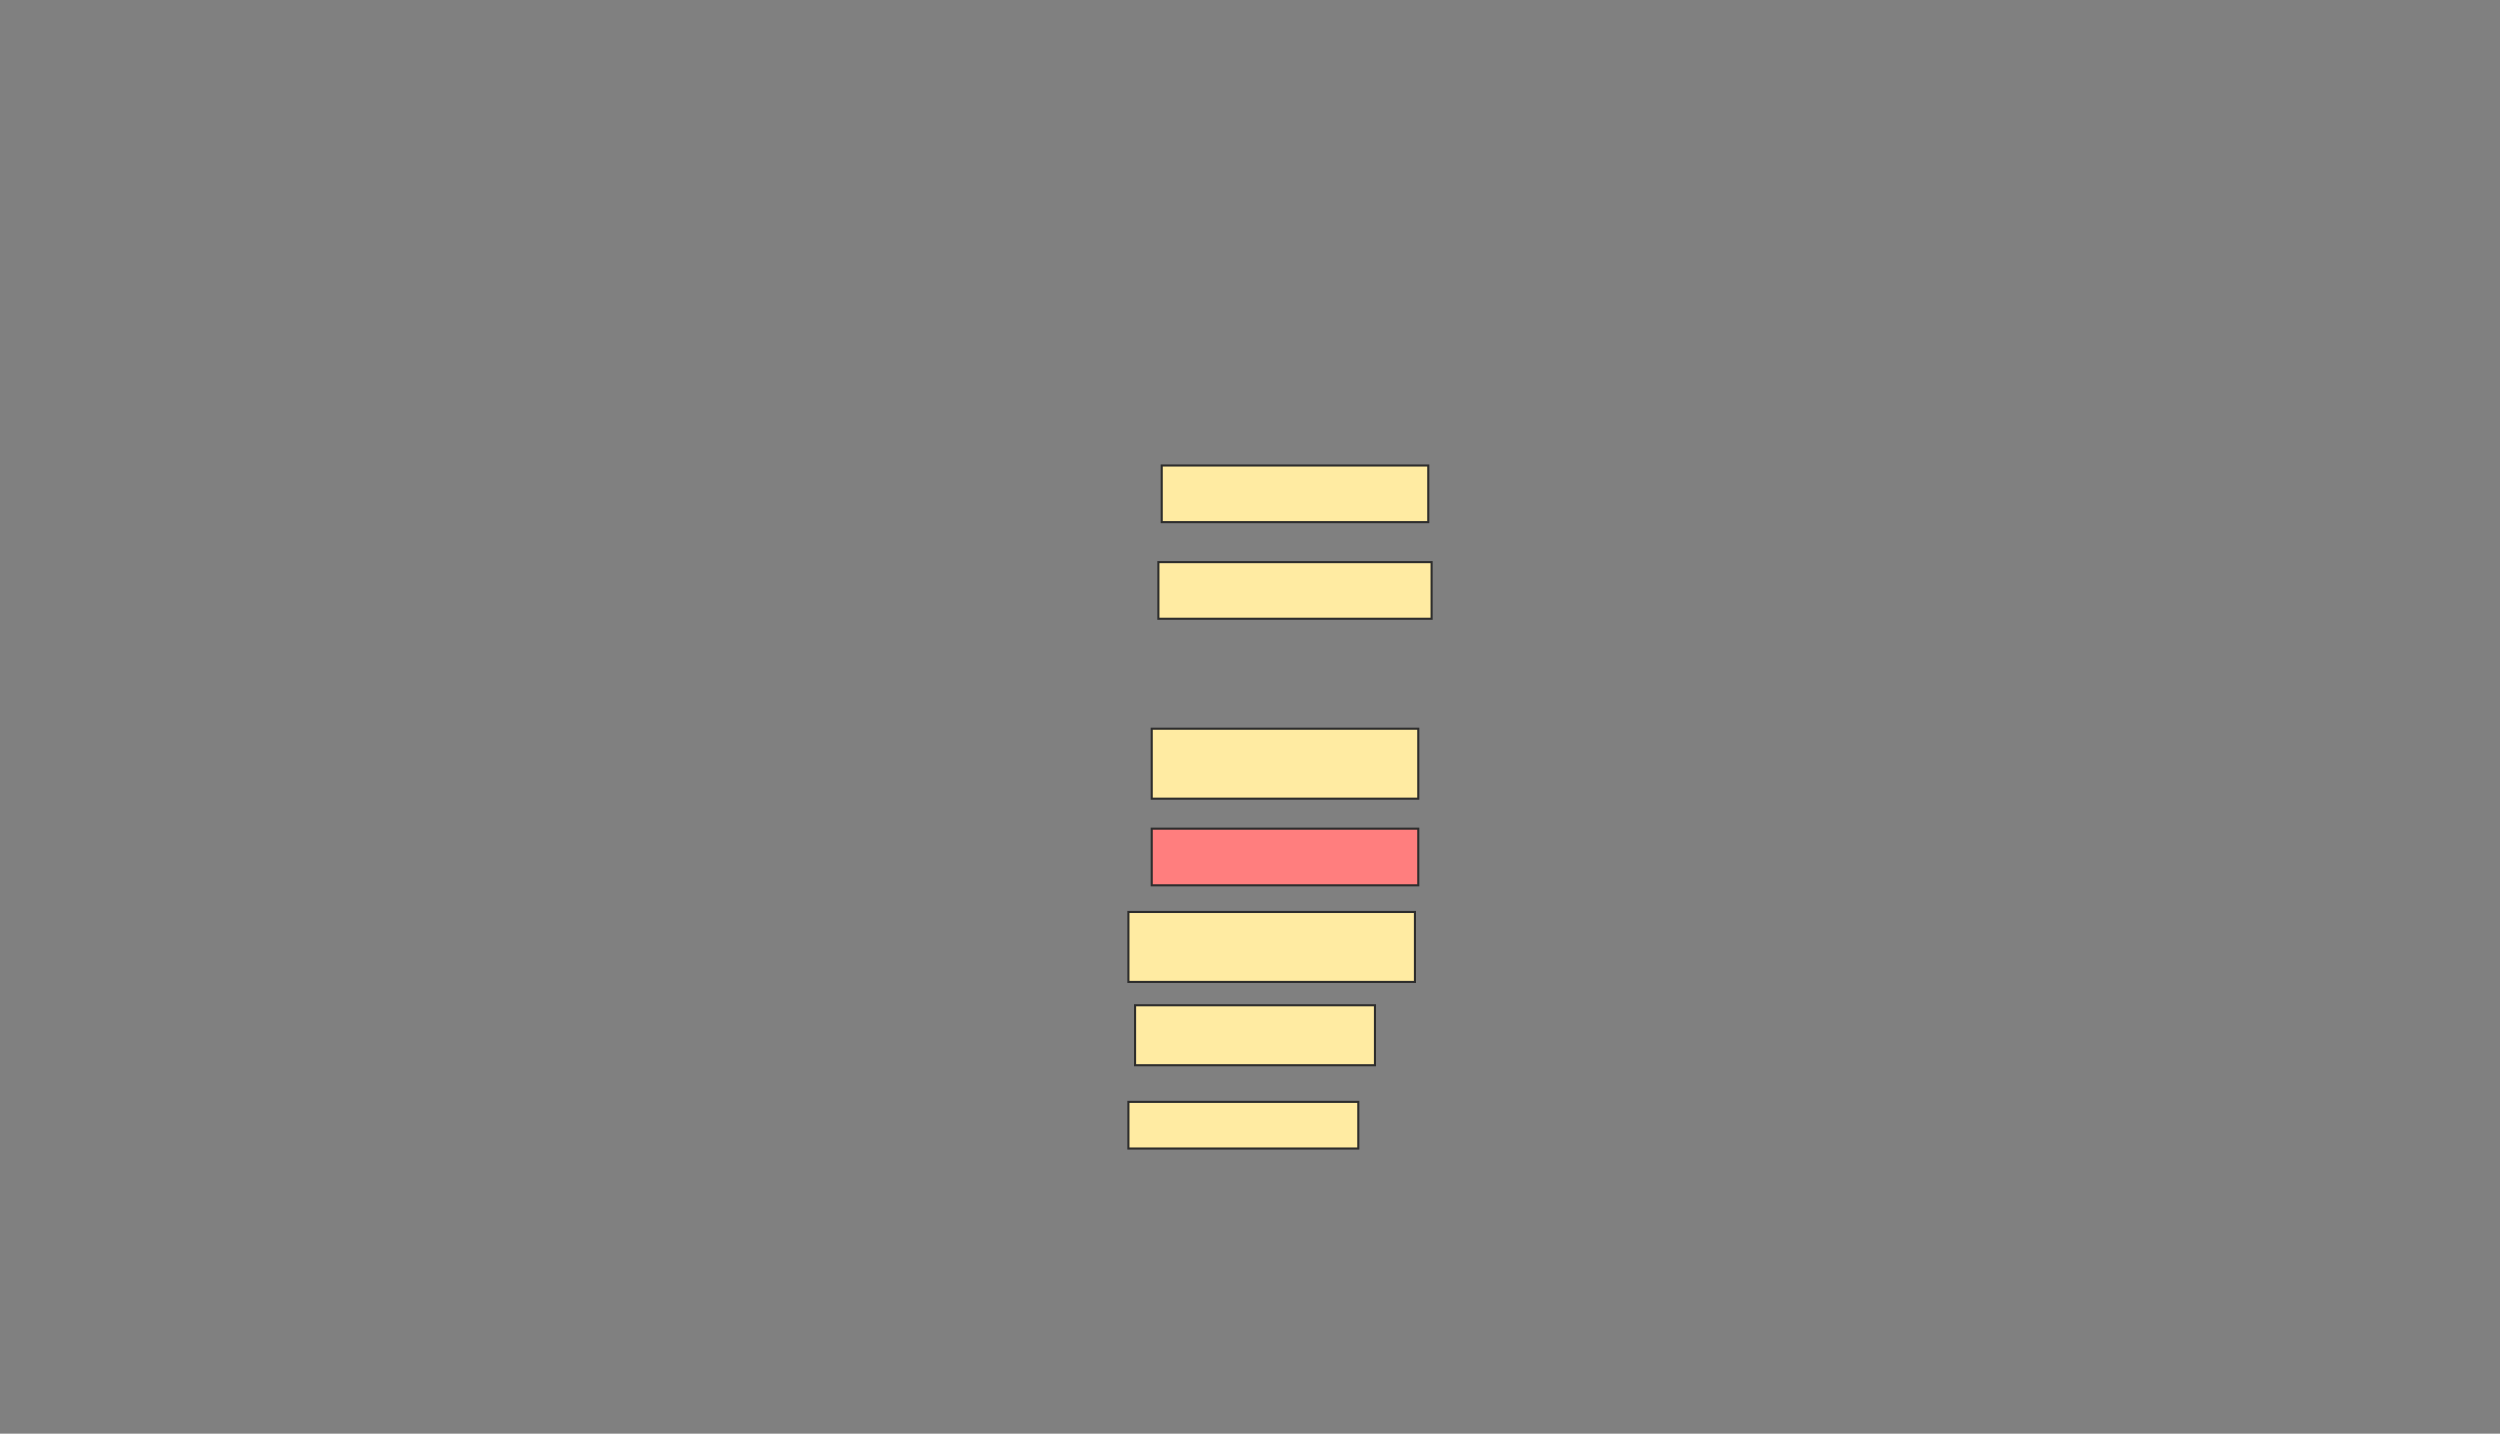 <svg height="683" width="1191" xmlns="http://www.w3.org/2000/svg">
 <rect width="100%" height="100%" fill="#808080" stroke="none"/>
 <!-- Created with Image Occlusion Enhanced -->
 <g>
  <title>Labels</title>
 </g>
 <g>
  <title>Masks</title>
  <rect fill="#FFEBA2" height="26.984" id="c2af5c3097974de2886400f1460a1ac6-ao-1" stroke="#2D2D2D" width="126.984" x="553.444" y="221.762"/>
  <rect fill="#FFEBA2" height="26.984" id="c2af5c3097974de2886400f1460a1ac6-ao-2" stroke="#2D2D2D" width="130.159" x="551.857" y="267.794"/>
  <rect fill="#FFEBA2" height="33.333" id="c2af5c3097974de2886400f1460a1ac6-ao-3" stroke="#2D2D2D" width="126.984" x="548.683" y="347.159"/>
  <rect class="qshape" fill="#FF7E7E" height="26.984" id="c2af5c3097974de2886400f1460a1ac6-ao-4" stroke="#2D2D2D" width="126.984" x="548.683" y="394.778"/>
  <rect fill="#FFEBA2" height="33.333" id="c2af5c3097974de2886400f1460a1ac6-ao-5" stroke="#2D2D2D" width="136.508" x="537.571" y="434.46"/>
  <rect fill="#FFEBA2" height="28.571" id="c2af5c3097974de2886400f1460a1ac6-ao-6" stroke="#2D2D2D" width="114.286" x="540.746" y="478.905"/>
  <rect fill="#FFEBA2" height="22.222" id="c2af5c3097974de2886400f1460a1ac6-ao-7" stroke="#2D2D2D" width="109.524" x="537.571" y="524.936"/>
 </g>
</svg>
